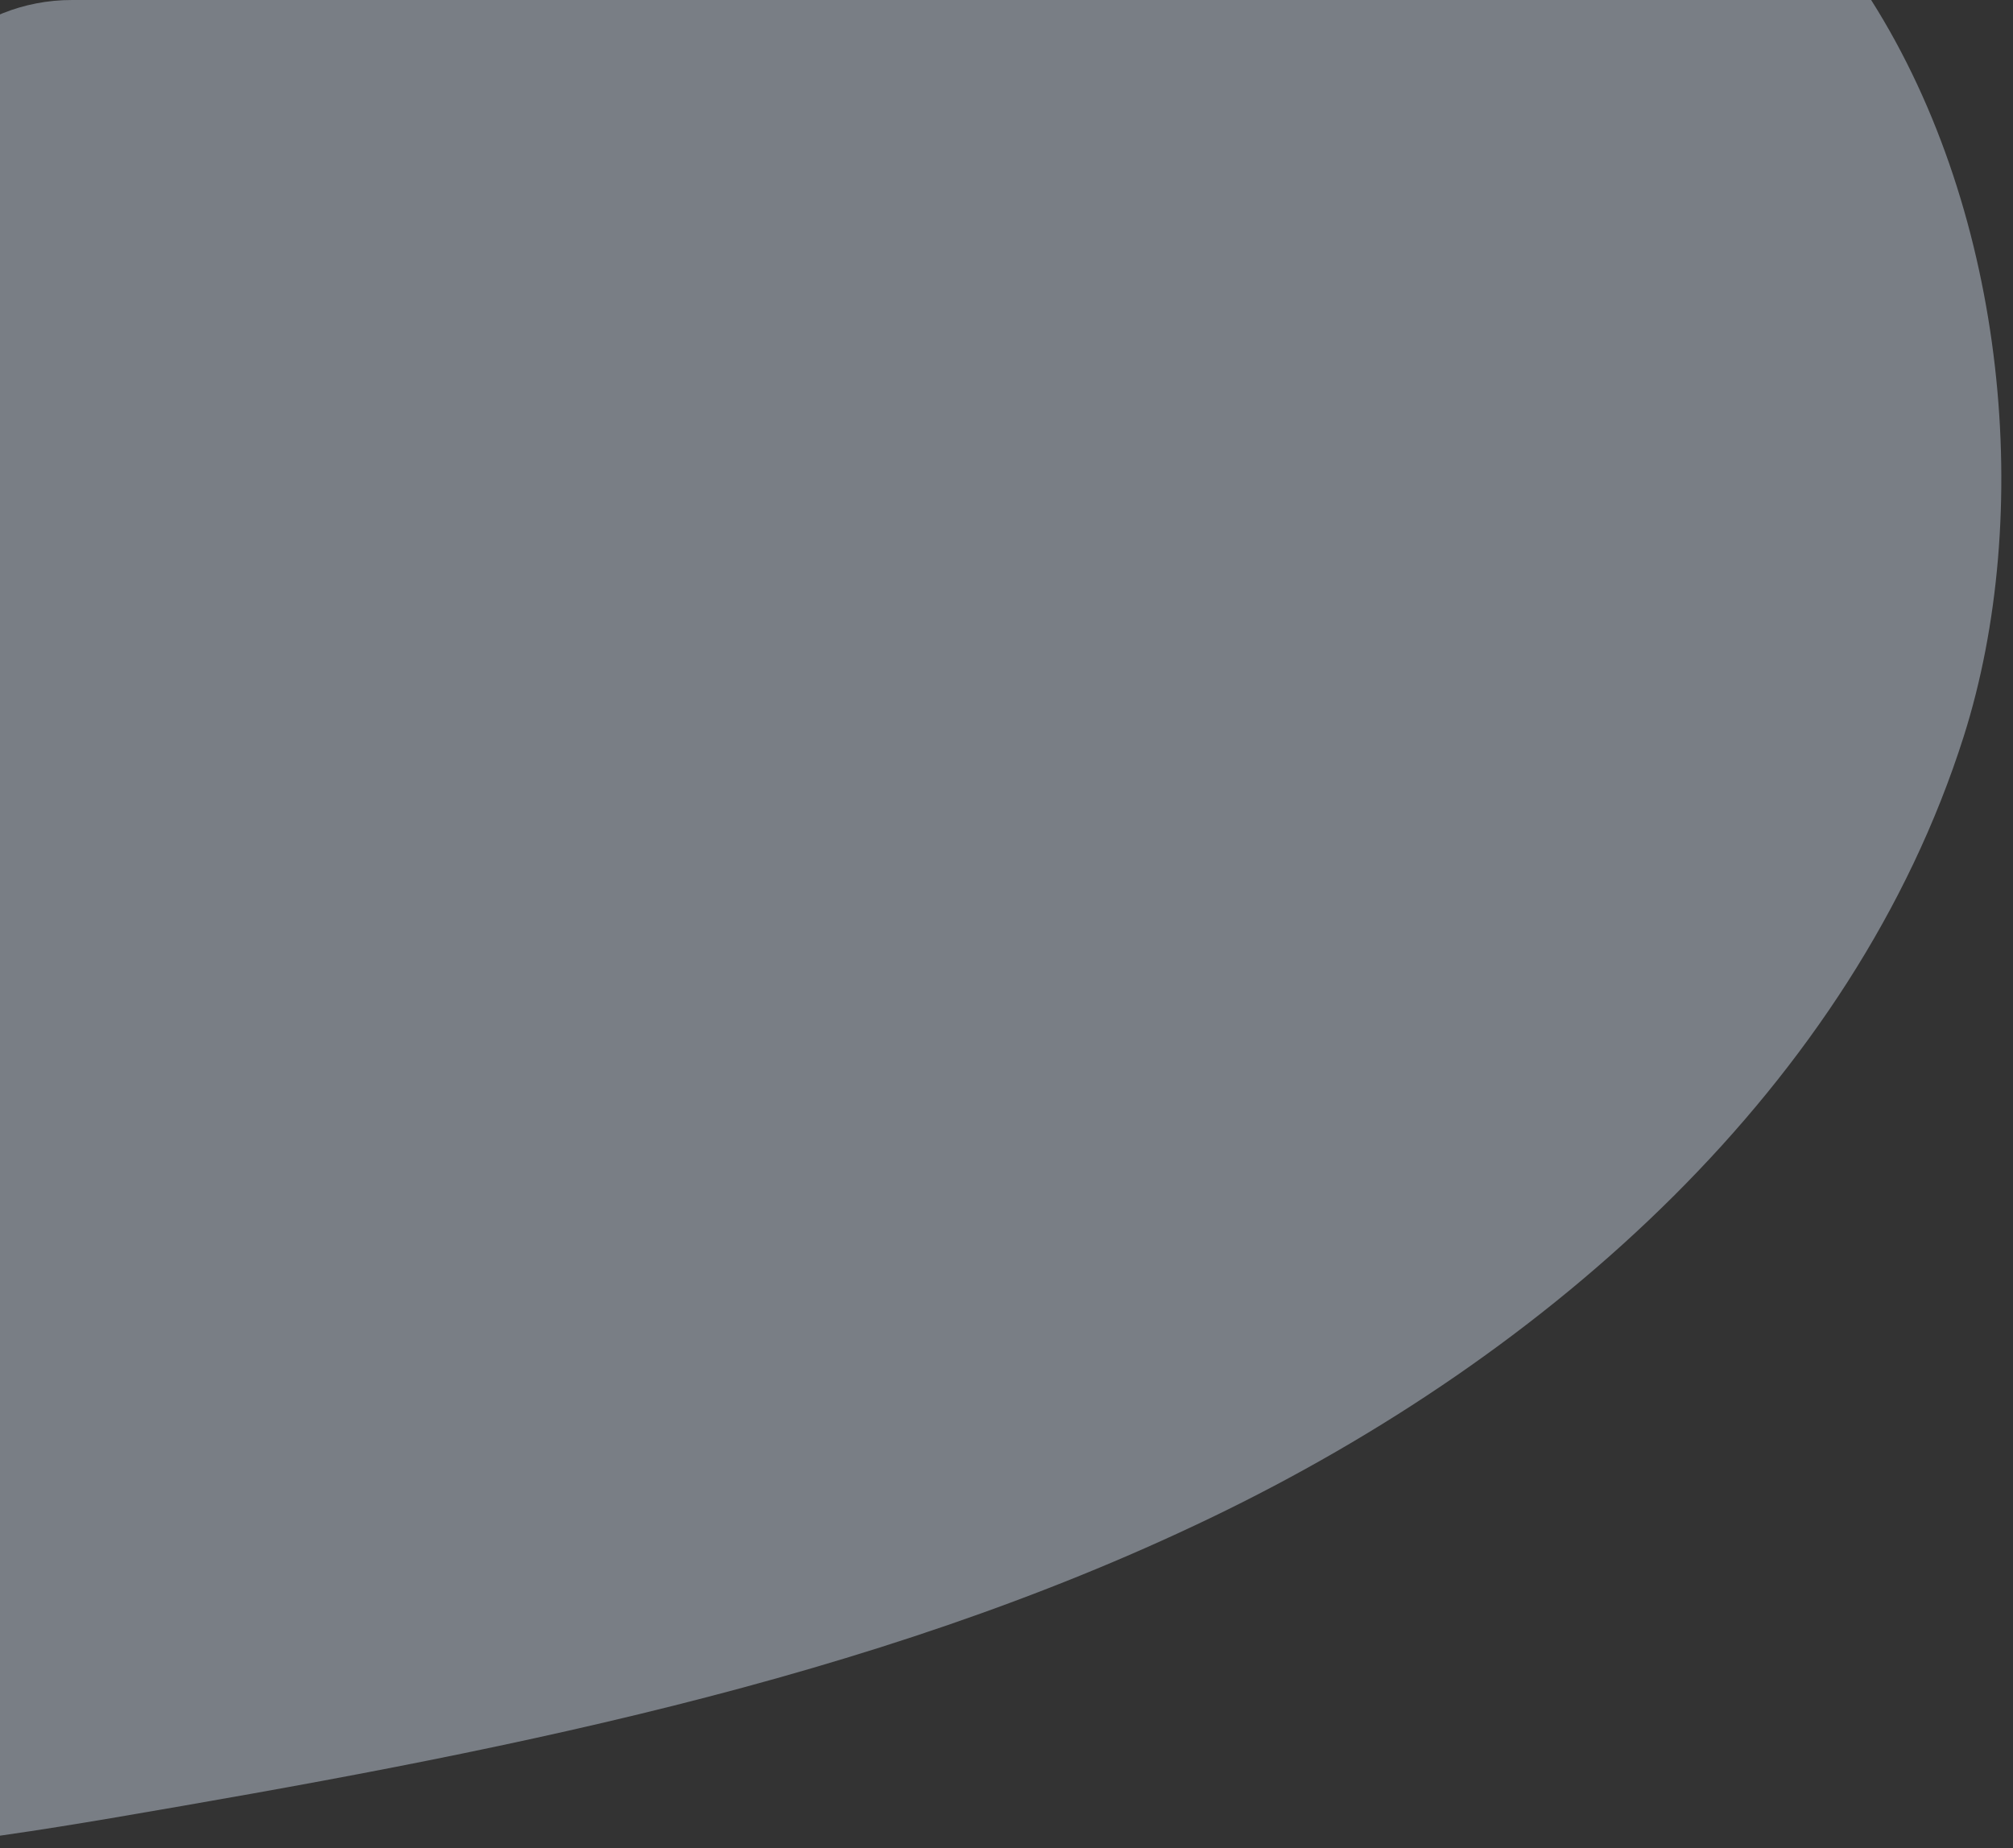 <svg width="171" height="157" viewBox="0 0 171 157" fill="none" xmlns="http://www.w3.org/2000/svg">
<rect x="0" y="0" width="171" height="157" fill="#333333" stroke="none"/>
<path opacity="0.4" d="M-8.992 14.322V157C-2.798 156.431 3.396 155.463 9.411 154.449C41.417 148.994 73.812 142.894 102.802 128.956C131.808 115.019 157.442 92.076 166.814 62.557C172.748 43.856 170.575 18.348 158.95 2.75142e-05H6.136C-2.214 -0.015 -8.992 6.408 -8.992 14.322Z" fill="#E2EDFF"/>
</svg>
